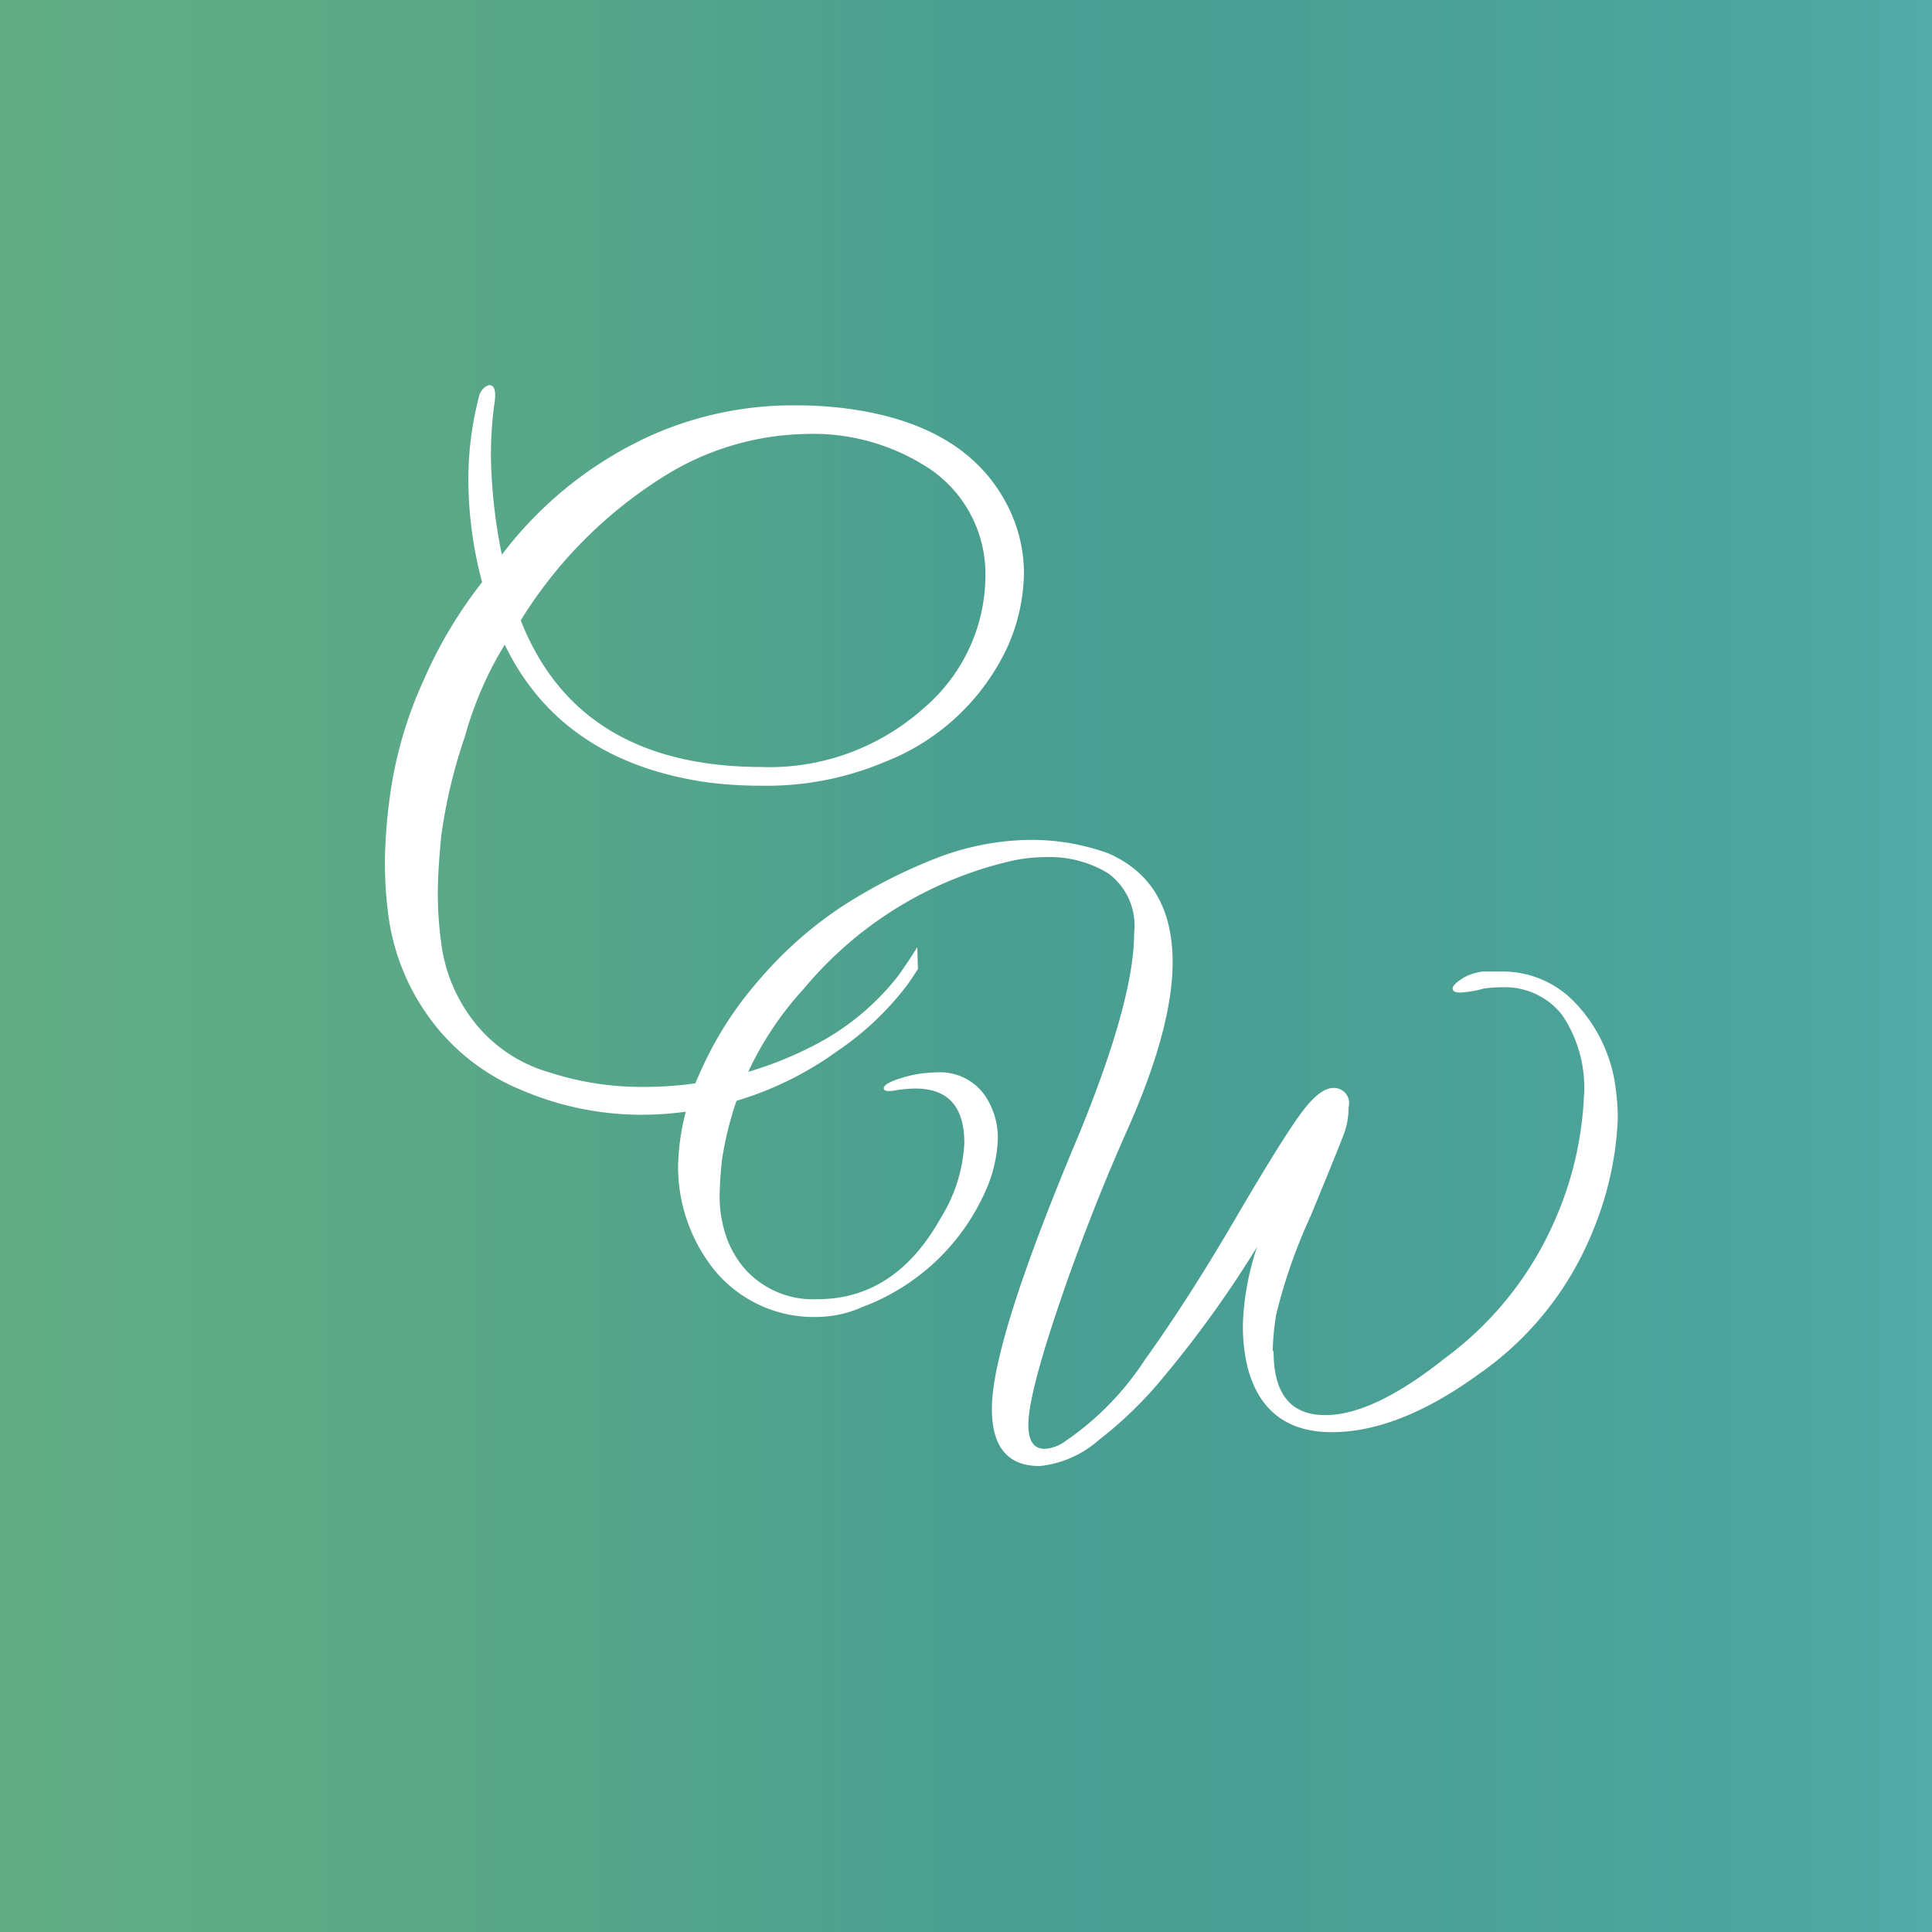 <svg xmlns="http://www.w3.org/2000/svg" xmlns:xlink="http://www.w3.org/1999/xlink" viewBox="0 0 256 256"><rect x="0" y="0" width="256" height="256" fill="#333333" stroke="none"/><defs><style>.cls-1{fill:url(#Безымянный_градиент_18);}.cls-2{fill:#fff;}</style><linearGradient id="Безымянный_градиент_18" y1="128" x2="256" y2="128" gradientUnits="userSpaceOnUse"><stop offset="0" stop-color="#61ac85"/><stop offset="0.2" stop-color="#5ca987"/><stop offset="0.45" stop-color="#4da18e"/><stop offset="0.52" stop-color="#489e91"/><stop offset="0.73" stop-color="#4aa094"/><stop offset="0.91" stop-color="#4ea69f"/><stop offset="1" stop-color="#52aba7"/></linearGradient></defs><title>customwritings_bimi</title><g id="Слой_2" data-name="Слой 2"><g id="Слой_1-2" data-name="Слой 1"><rect class="cls-1" width="256" height="256"/><path class="cls-2" d="M121.55,125.5q-1.24,2-2.59,3.87a33.7,33.7,0,0,1-9.88,8.49A48.94,48.94,0,0,1,83.75,144a38.92,38.92,0,0,1-10.86-1.88,19.44,19.44,0,0,1-10-6.64,21.26,21.26,0,0,1-4.44-10.63,49.19,49.19,0,0,1-.44-6.41c0-2,.16-4.61.46-7.69a68.73,68.73,0,0,1,3.12-13.11,47.52,47.52,0,0,1,5.29-12.22q7.4,15.32,26.52,18.2a54.54,54.54,0,0,0,7.56.49A40.1,40.1,0,0,0,117.14,101a29.89,29.89,0,0,0,16.29-15.13,24.74,24.74,0,0,0,2.25-9.94,19.74,19.74,0,0,0-2.37-9.3Q127.54,55.8,111.07,54a53,53,0,0,0-5.77-.29A46.22,46.22,0,0,0,86.72,57.5a51.34,51.34,0,0,0-20.22,16,70.42,70.42,0,0,1-1.44-12.36,49.64,49.64,0,0,1,.43-7.51c.29-1.73.07-2.6-.66-2.6a1.5,1.5,0,0,0-.69.37,2.21,2.21,0,0,0-.7,1.25,43.63,43.63,0,0,0-1.38,11.26,53.28,53.28,0,0,0,1.82,13.23,59.6,59.6,0,0,0-7.75,13,54.69,54.69,0,0,0-4.21,13.69A71.33,71.33,0,0,0,51,114a54.51,54.51,0,0,0,.44,7.11,29.67,29.67,0,0,0,5.49,13.8,28.29,28.29,0,0,0,12.18,9.53,40.29,40.29,0,0,0,16,3.27v0a44.37,44.37,0,0,0,25.76-8.38,39.15,39.15,0,0,0,9.48-9c.44-.63.86-1.28,1.28-1.92ZM88.66,62.7a36.71,36.71,0,0,1,18.28-5.2,27.88,27.88,0,0,1,15.25,4,16.81,16.81,0,0,1,8.38,15,23.12,23.12,0,0,1-8.17,17.33,30.67,30.67,0,0,1-21.61,7.8Q76.61,101.55,69,82.2A59.15,59.15,0,0,1,88.66,62.7Z"/><path class="cls-2" d="M168.76,179.11q0,8.4,6.84,8.4,6.39,0,15.86-7.54a44.9,44.9,0,0,0,14.1-17.25,45.89,45.89,0,0,0,4.32-17.41A17.18,17.18,0,0,0,207,134.5a9.62,9.62,0,0,0-8-3.68,17.61,17.61,0,0,0-2.4.17,14.34,14.34,0,0,1-3.12.53c-.69,0-1-.19-1-.55s.54-.88,1.63-1.52a7.17,7.17,0,0,1,2.4-.72h2.64a13.21,13.21,0,0,1,9.49,4.06,20,20,0,0,1,5.48,11.72,27.55,27.55,0,0,1,.24,3.85A43.37,43.37,0,0,1,211,163.25a42.24,42.24,0,0,1-15,18.79q-10.62,7.72-19.51,7.73t-11.17-8.55a23.26,23.26,0,0,1-.62-6.05,35.88,35.88,0,0,1,1.87-9.95,146.81,146.81,0,0,1-12.44,17.3,53.11,53.11,0,0,1-8.53,8.29,14,14,0,0,1-7.85,3.45q-6.33,0-6.32-7.61,0-9,11.65-36.61,7.2-17.64,7.2-26.42a8.6,8.6,0,0,0-3.41-7.88,14.84,14.84,0,0,0-8.16-2.17,22.53,22.53,0,0,0-4.26.41,50.49,50.49,0,0,0-27.91,17,43.24,43.24,0,0,0-8.36,13.28,44.43,44.43,0,0,0-2.52,9.47c-.21,2-.31,3.73-.31,5a16.44,16.44,0,0,0,.72,4.62,13.07,13.07,0,0,0,2.64,4.8,12.12,12.12,0,0,0,9.61,4q10.32,0,16.33-10.76a20.66,20.66,0,0,0,3.13-9.94q0-7.22-6.49-7.21a16.61,16.61,0,0,0-2.64.24c-1.09.19-1.6.08-1.54-.34s.87-.85,2.4-1.32a15.74,15.74,0,0,1,4.61-.72,7.22,7.22,0,0,1,6.73,3.6,10,10,0,0,1,1.37,5.22,18.49,18.49,0,0,1-1.68,7,28.88,28.88,0,0,1-16.26,15.26,15,15,0,0,1-5.77,1.32,17.05,17.05,0,0,1-13.88-6.25,21.86,21.86,0,0,1-4.78-13.76,30.75,30.75,0,0,1,2.88-12.3,47.45,47.45,0,0,1,7.88-12.37,52.34,52.34,0,0,1,10.81-9.61,69.3,69.3,0,0,1,12.37-6.39,35.39,35.39,0,0,1,12.56-2.53,29.8,29.8,0,0,1,10.5,1.78q8.52,3.72,8.53,14.42,0,8.72-6,22.22-4.08,9.12-7.83,19.62-5.28,14.94-5.29,19.46c0,2.13.72,3.19,2.17,3.19a5.19,5.19,0,0,0,2.78-1.05,38.42,38.42,0,0,0,10.5-10.76q5.7-7.94,11.82-18.41t8.72-14.05q2.56-3.56,4.44-3.55a2,2,0,0,1,2,2.54,9.91,9.91,0,0,1-.49,3.2q-.48,1.4-4.56,11.29a71.48,71.48,0,0,0-4.56,13.09,36.37,36.37,0,0,0-.44,4.66Z"/></g></g></svg>